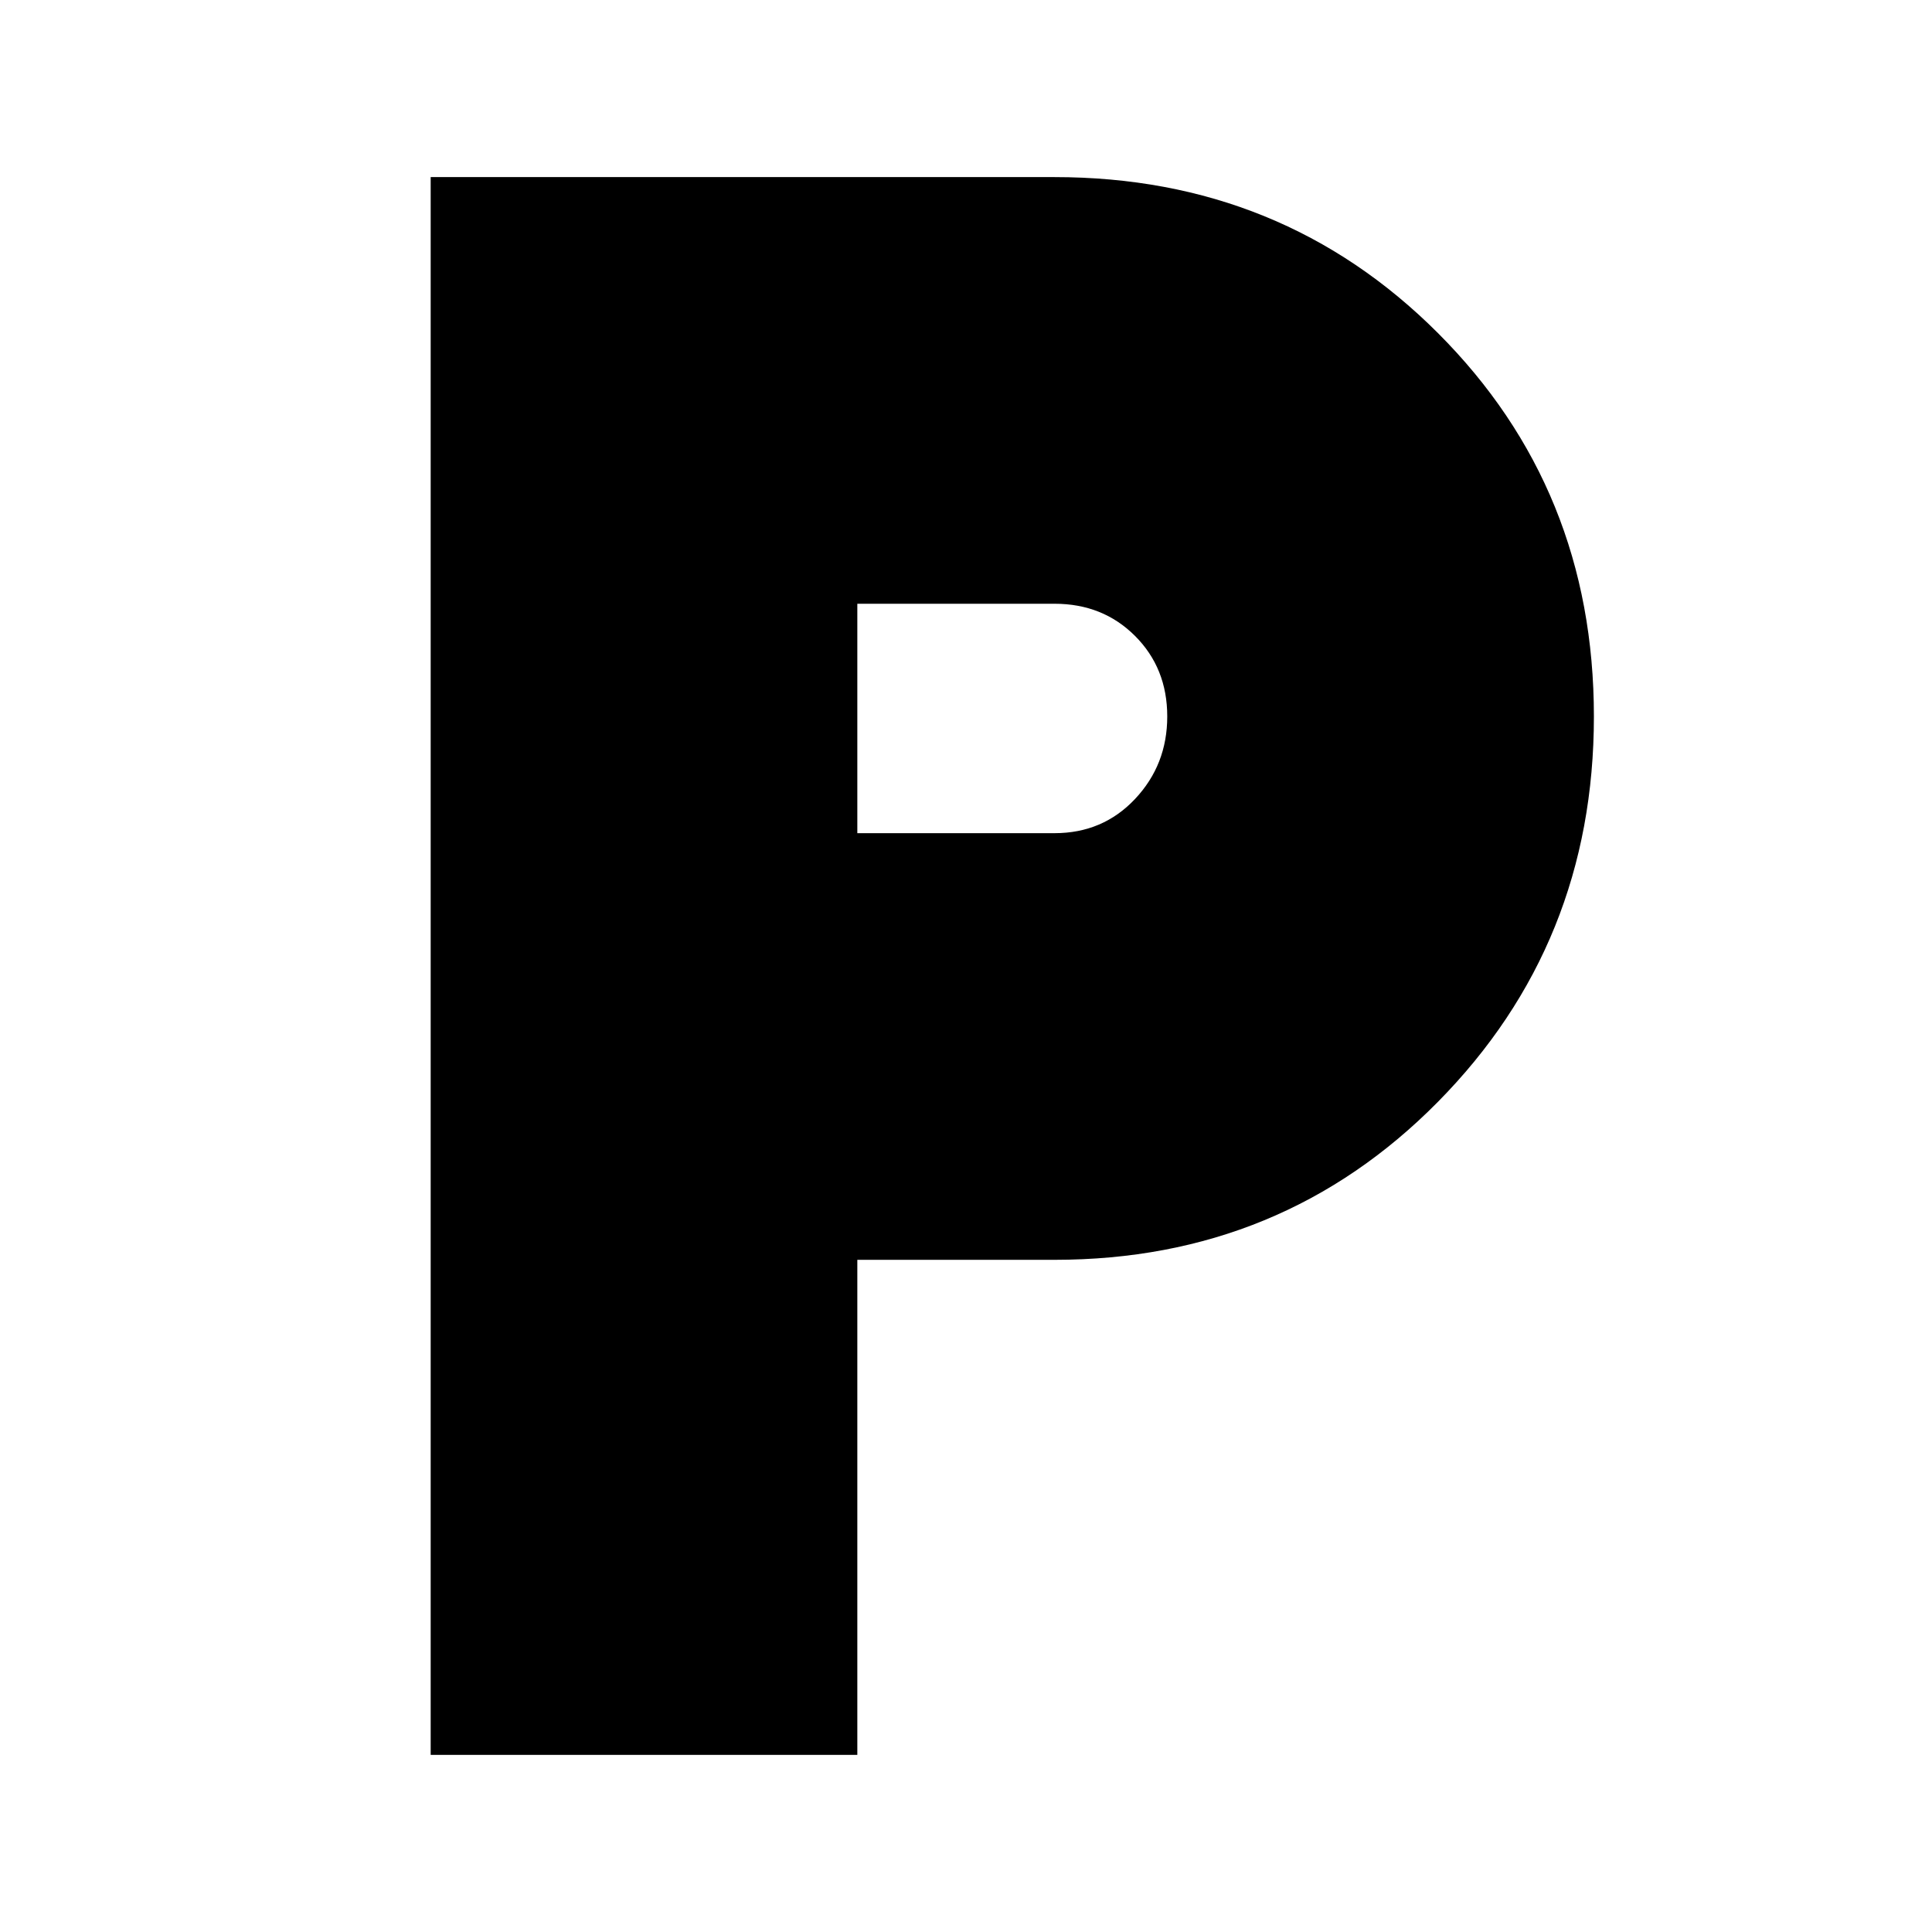 <svg xmlns="http://www.w3.org/2000/svg" height="24" viewBox="0 -960 960 960" width="24"><path d="M214-88v-784h310q113 0 190.5 77.5T792-604q0 113-77.5 191.5T524-334h-98v246H214Zm212-458h98q24 0 40-17t16-41q0-24-16-40t-40-16h-98v114Z"/></svg>